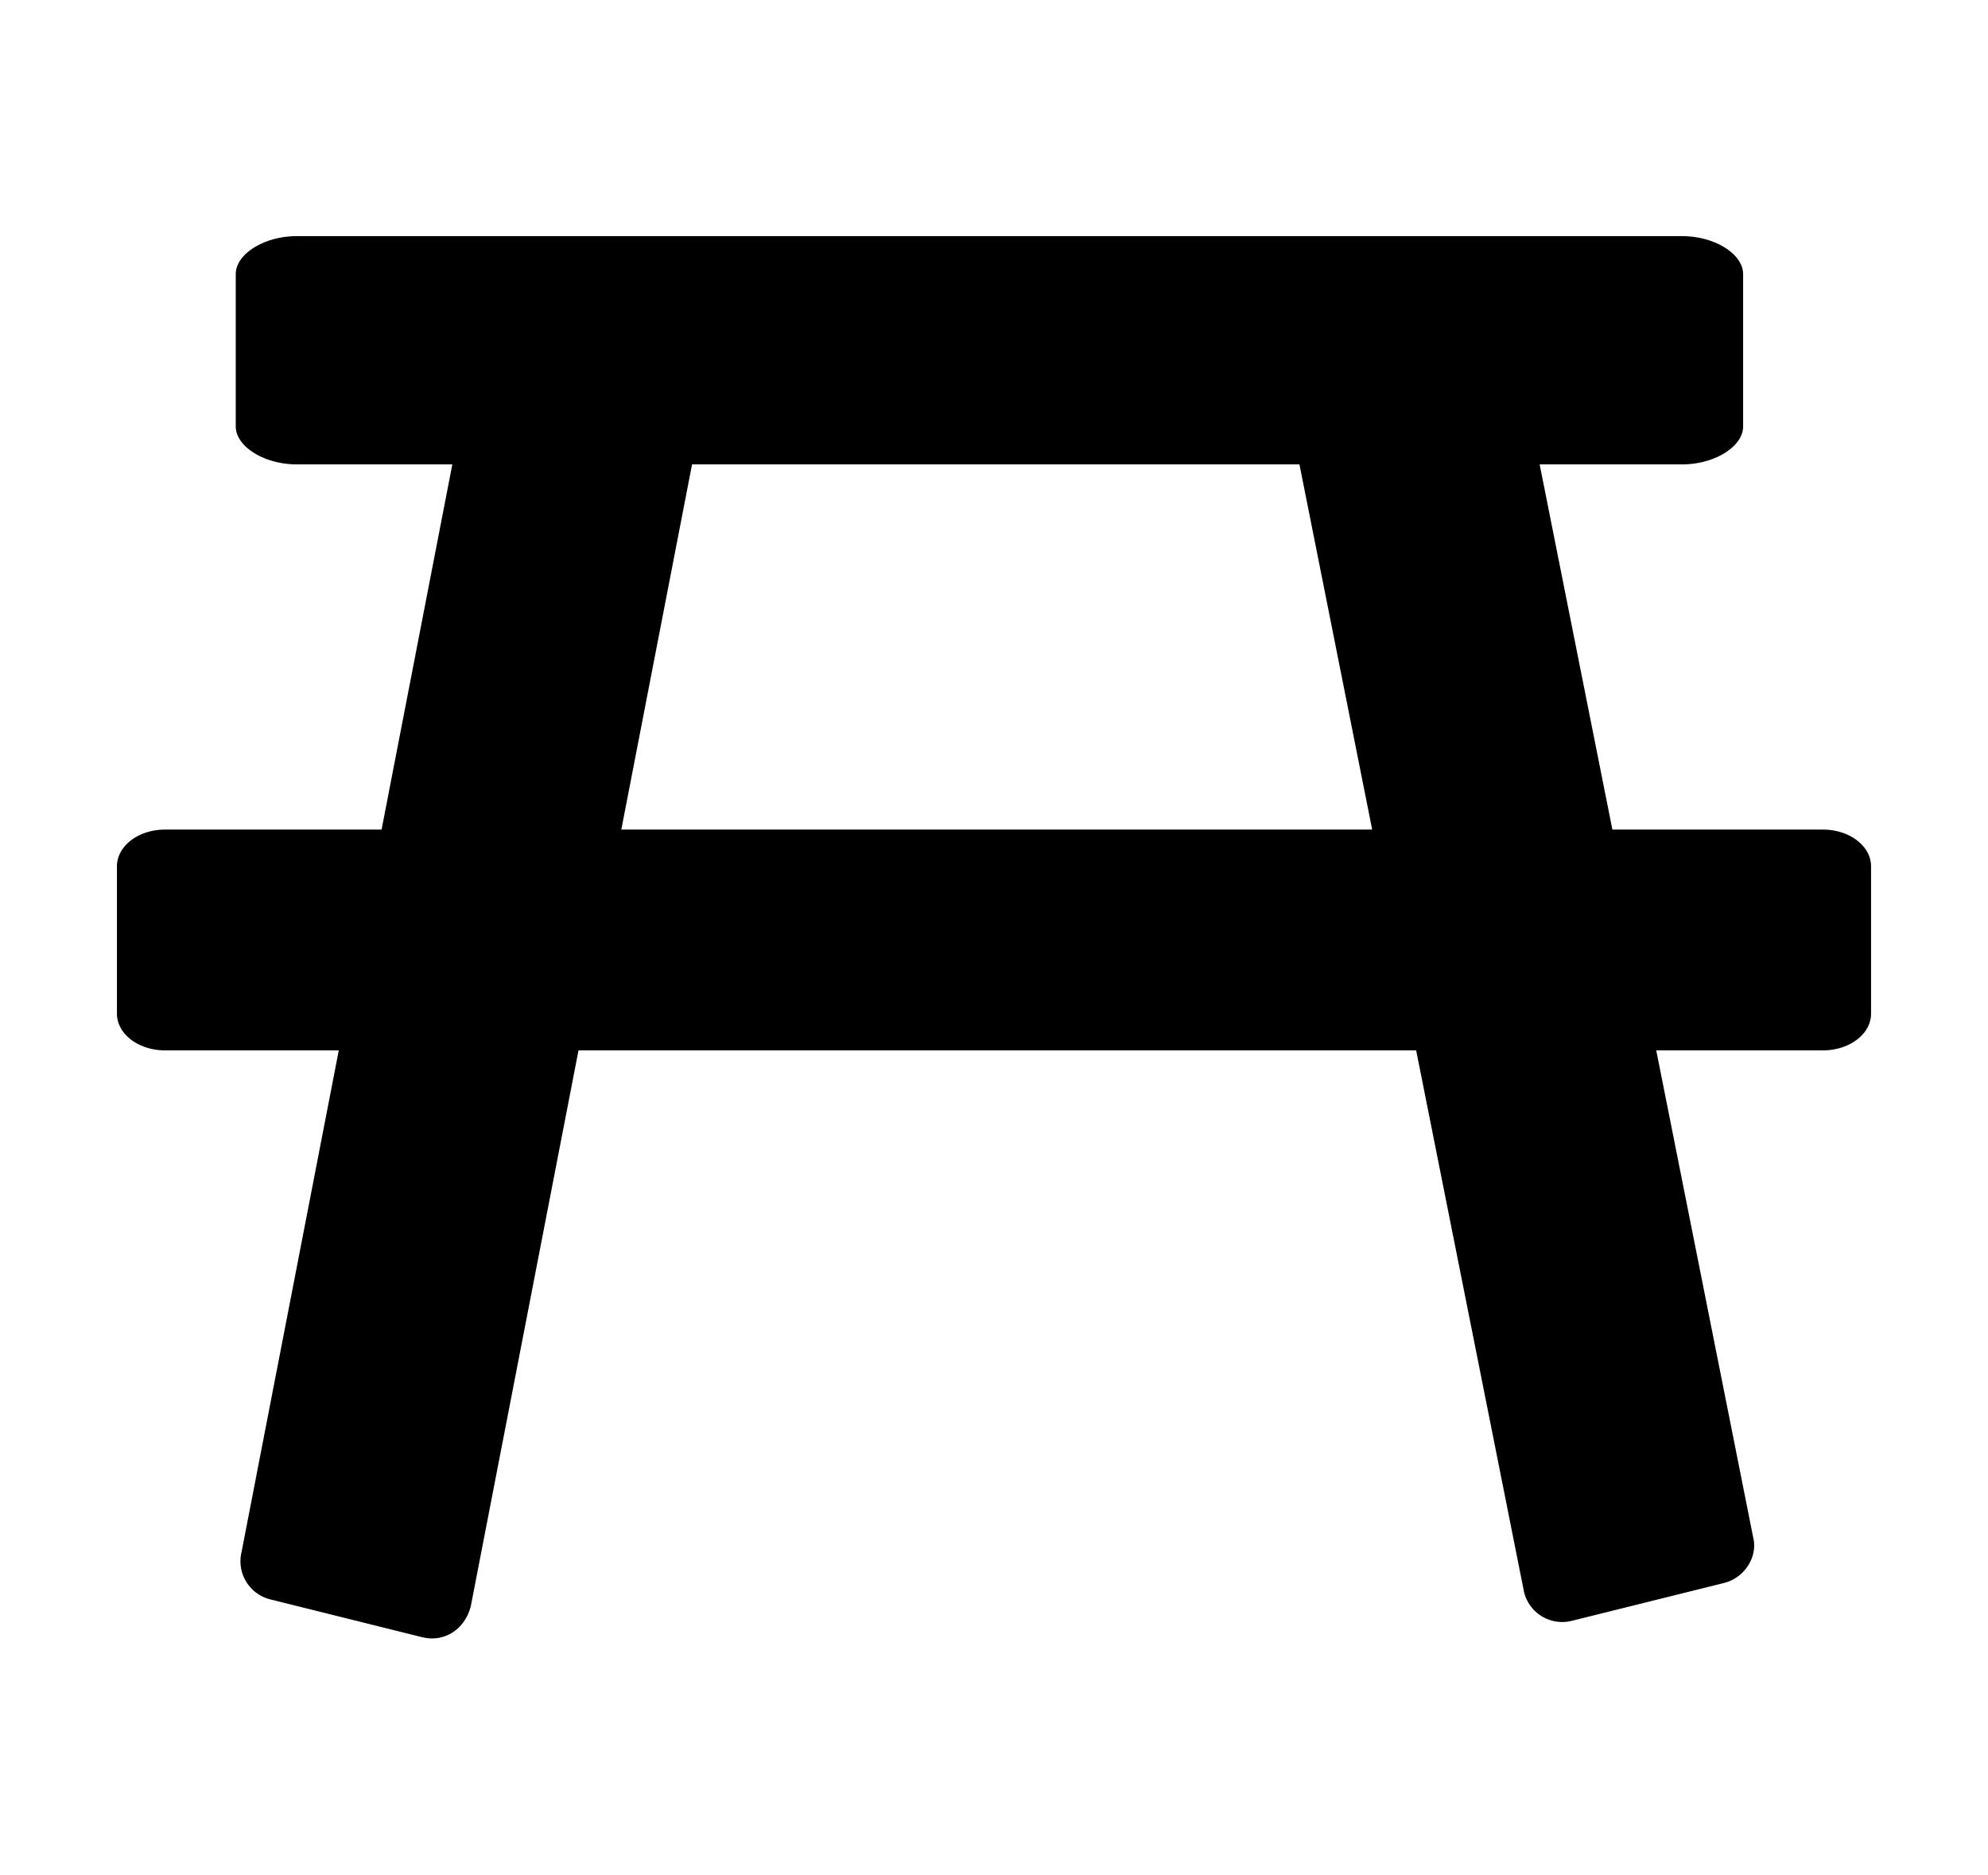 <svg xmlns="http://www.w3.org/2000/svg" width="3em" height="2.83em" viewBox="0 0 17 16"><path fill="currentColor" fill-rule="evenodd" d="M15.589 7.076h-1.801l-.622-3.123h1.218c.278 0 .522-.152.522-.325V2.326c0-.173-.244-.325-.522-.325H2.538c-.278 0-.522.152-.522.325v1.302c0 .173.244.325.522.325h1.33l-.605 3.123H1.411c-.228 0-.411.141-.411.314v1.26c0 .174.184.314.411.314h1.486l-.831 4.288a.336.336 0 0 0 .245.407l1.301.324c.026.006.056.01.082.01c.154 0 .288-.105.332-.276l.921-4.753h7.163l.923 4.634a.336.336 0 0 0 .406.245l1.303-.324c.18-.045.289-.227.251-.385l-.83-4.17h1.426c.228 0 .411-.141.411-.314V7.39c0-.173-.184-.314-.411-.314m-10.276 0l.605-3.123h5.194l.622 3.123z"/></svg>